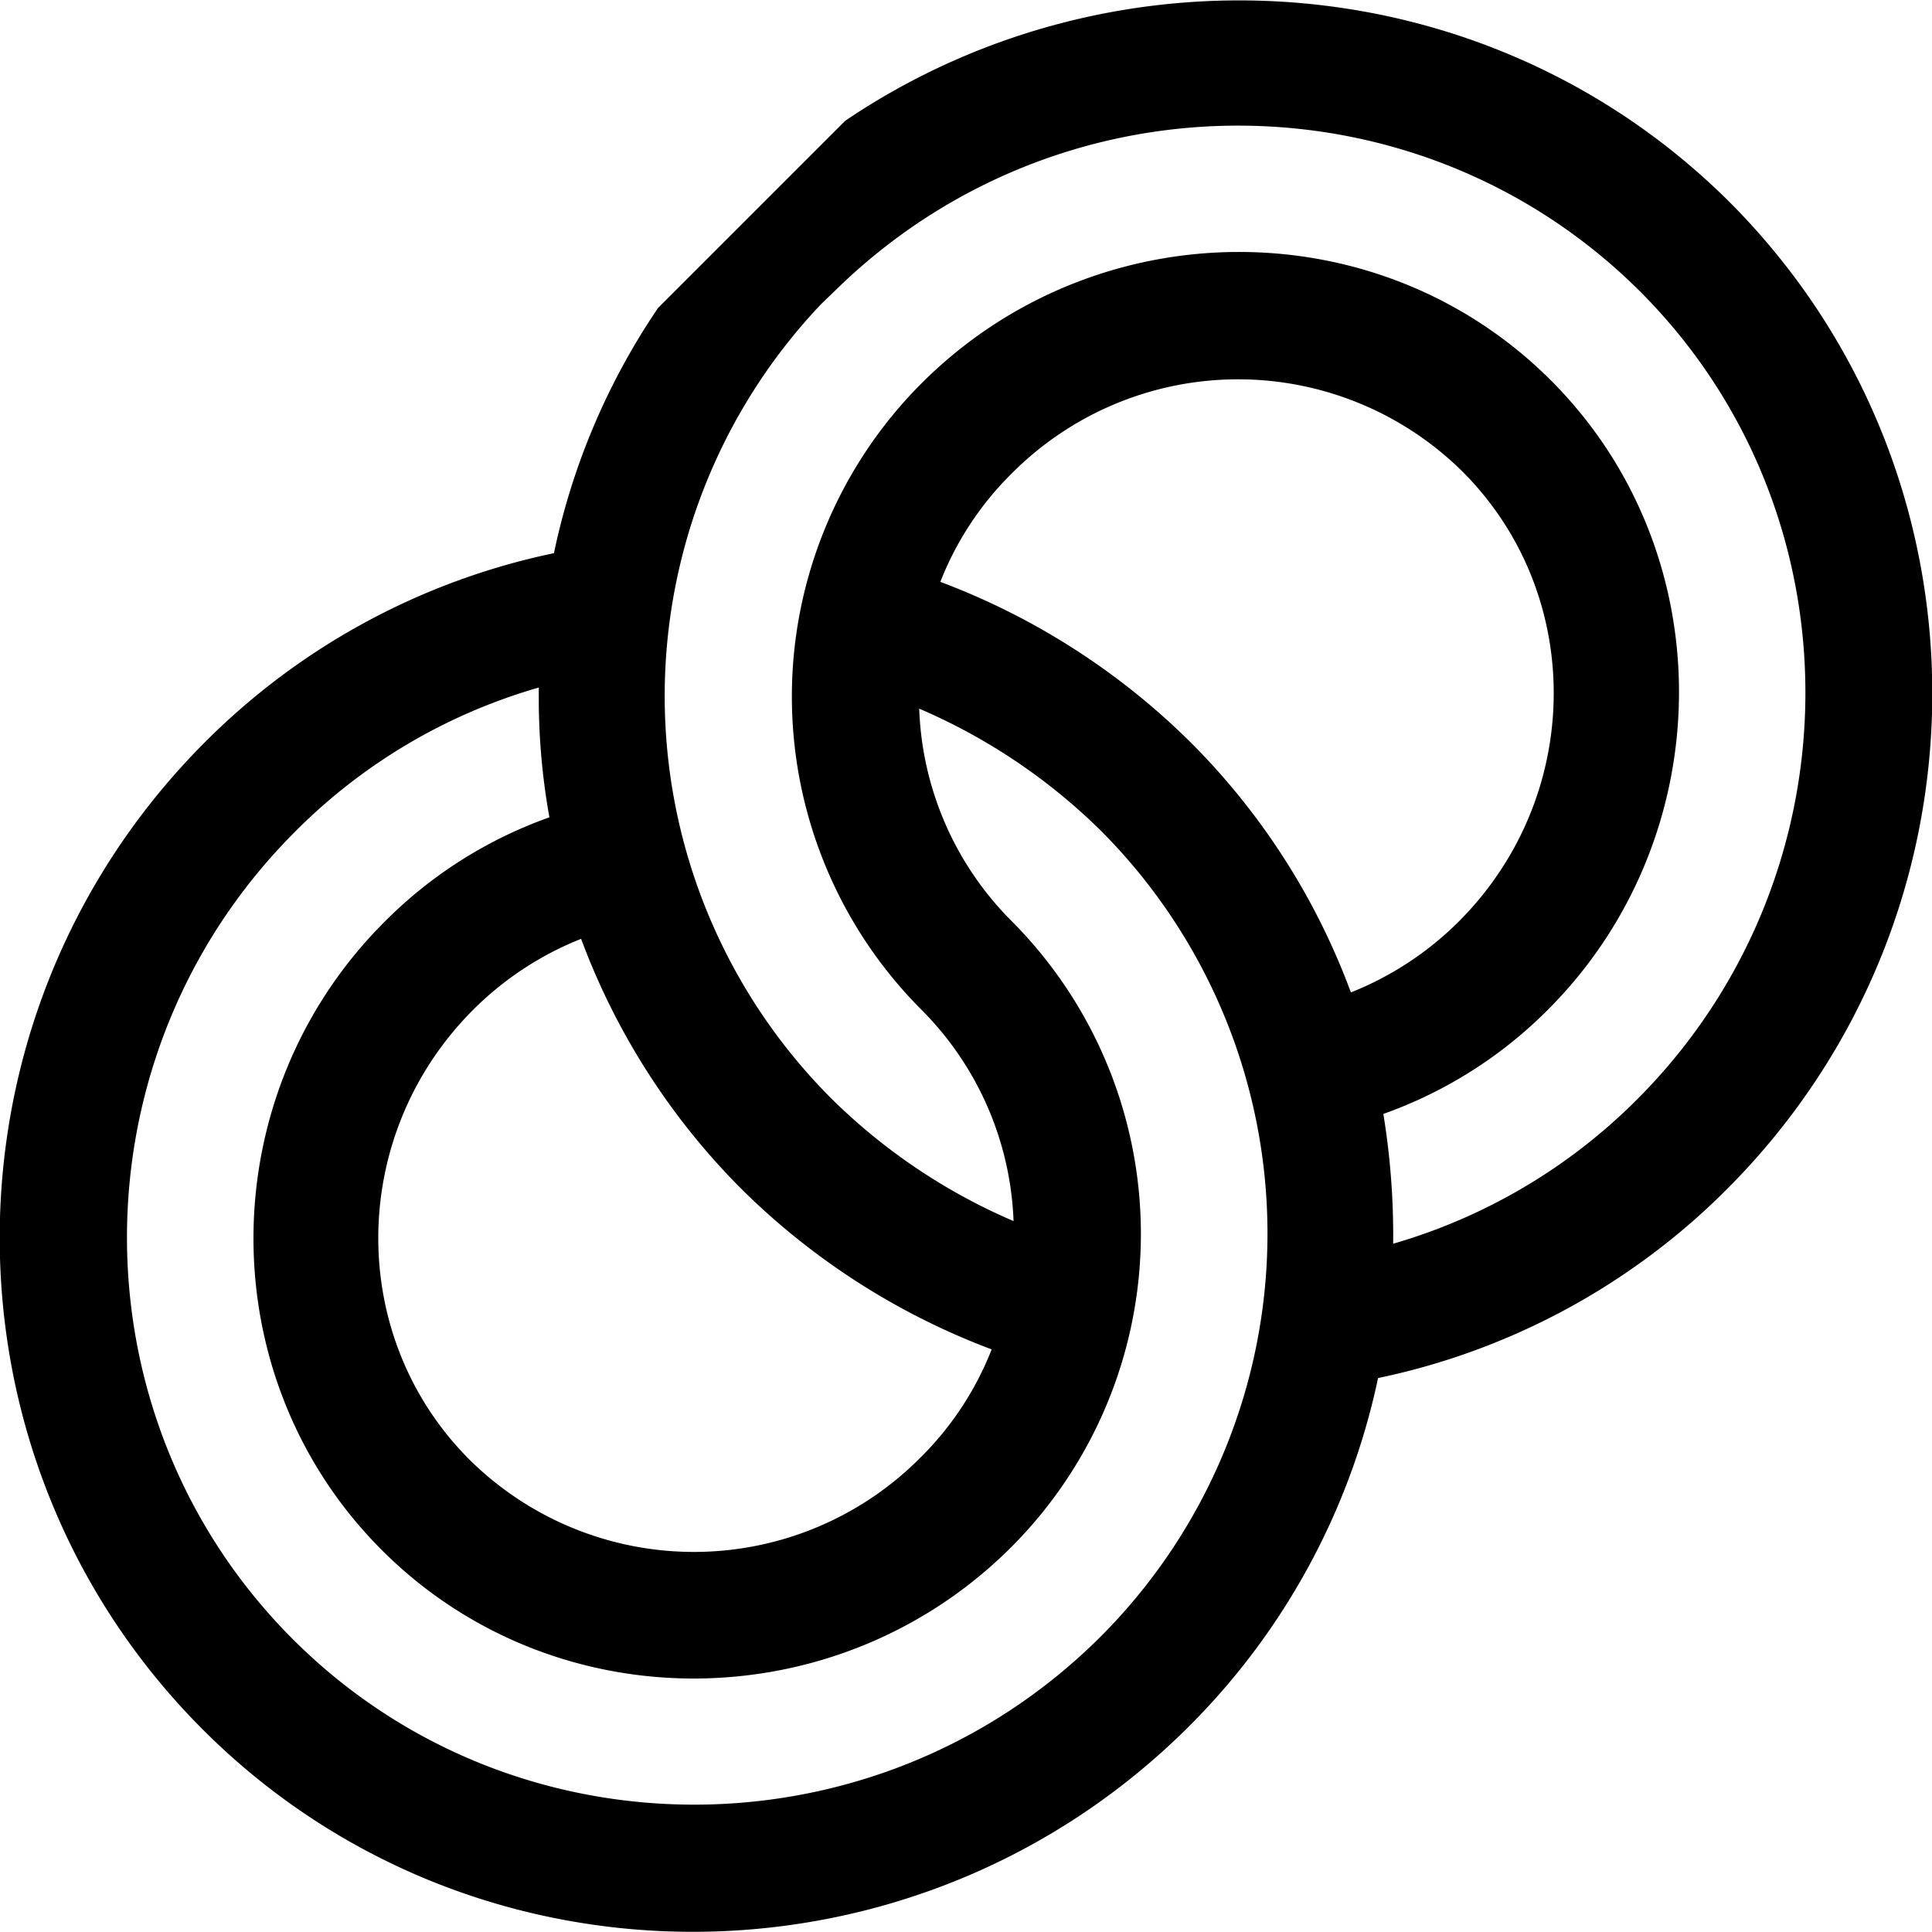 <svg id="5ca735df-0fdd-4e49-a9cf-cc9f3ced2ce1" data-name="Layer 1" xmlns="http://www.w3.org/2000/svg" viewBox="0 0 256 256"><title>engagement</title><path d="M87.2,40.8A91,91,0,0,0,73.4,73.3a91.74,91.74,0,0,0-46.2,25C-9,134.5-9.1,193.1,26.8,229.1s94.6,35.8,130.8-.4a92.09,92.09,0,0,0,25-46.1,91.74,91.74,0,0,0,46.2-25c36.2-36.2,36.3-94.8.4-130.8C197.5-4.8,148.1-8.4,112,16Zm24.4-3.2c29.8-28.3,76.7-27.9,105.7,1,29.4,29.4,29.2,77.5-.4,107.1a75.14,75.14,0,0,1-32.3,19.1,99.65,99.65,0,0,0-1.3-17.2,58.24,58.24,0,0,0,21.8-13.8c22.9-22.9,23.3-60.5.4-83.4s-60.4-22.6-83.4.4a58.73,58.73,0,0,0,0,83,41.8,41.8,0,0,1,12.2,28,78.06,78.06,0,0,1-24.1-16.2,75.43,75.43,0,0,1-1.4-105.3Zm13,39.5A41.32,41.32,0,0,1,134,62.8a42.28,42.28,0,0,1,59.7-.4c16.4,16.3,16.2,43.1-.4,59.7a42.32,42.32,0,0,1-14.3,9.4,91.82,91.82,0,0,0-21.2-33.1A94,94,0,0,0,124.6,77.1Zm6.8,101.7a41.32,41.32,0,0,1-9.4,14.3,42.28,42.28,0,0,1-59.7.4c-16.4-16.3-16.2-43.1.4-59.7A42.32,42.32,0,0,1,77,124.4a92.43,92.43,0,0,0,21.2,33.1A94,94,0,0,0,131.4,178.8ZM39.1,110.2A74.56,74.56,0,0,1,71.4,91.1a89.43,89.43,0,0,0,1.4,17.2A58.24,58.24,0,0,0,51,122.1c-23,22.9-23.3,60.4-.4,83.3S111,228,134,205a58.73,58.73,0,0,0,0-83,41.84,41.84,0,0,1-12.2-28.1,78.06,78.06,0,0,1,24.1,16.2,75.57,75.57,0,0,1,0,106.7c-29.6,29.6-77.7,29.8-107.1.4S9.5,139.8,39.1,110.2Z"/></svg>